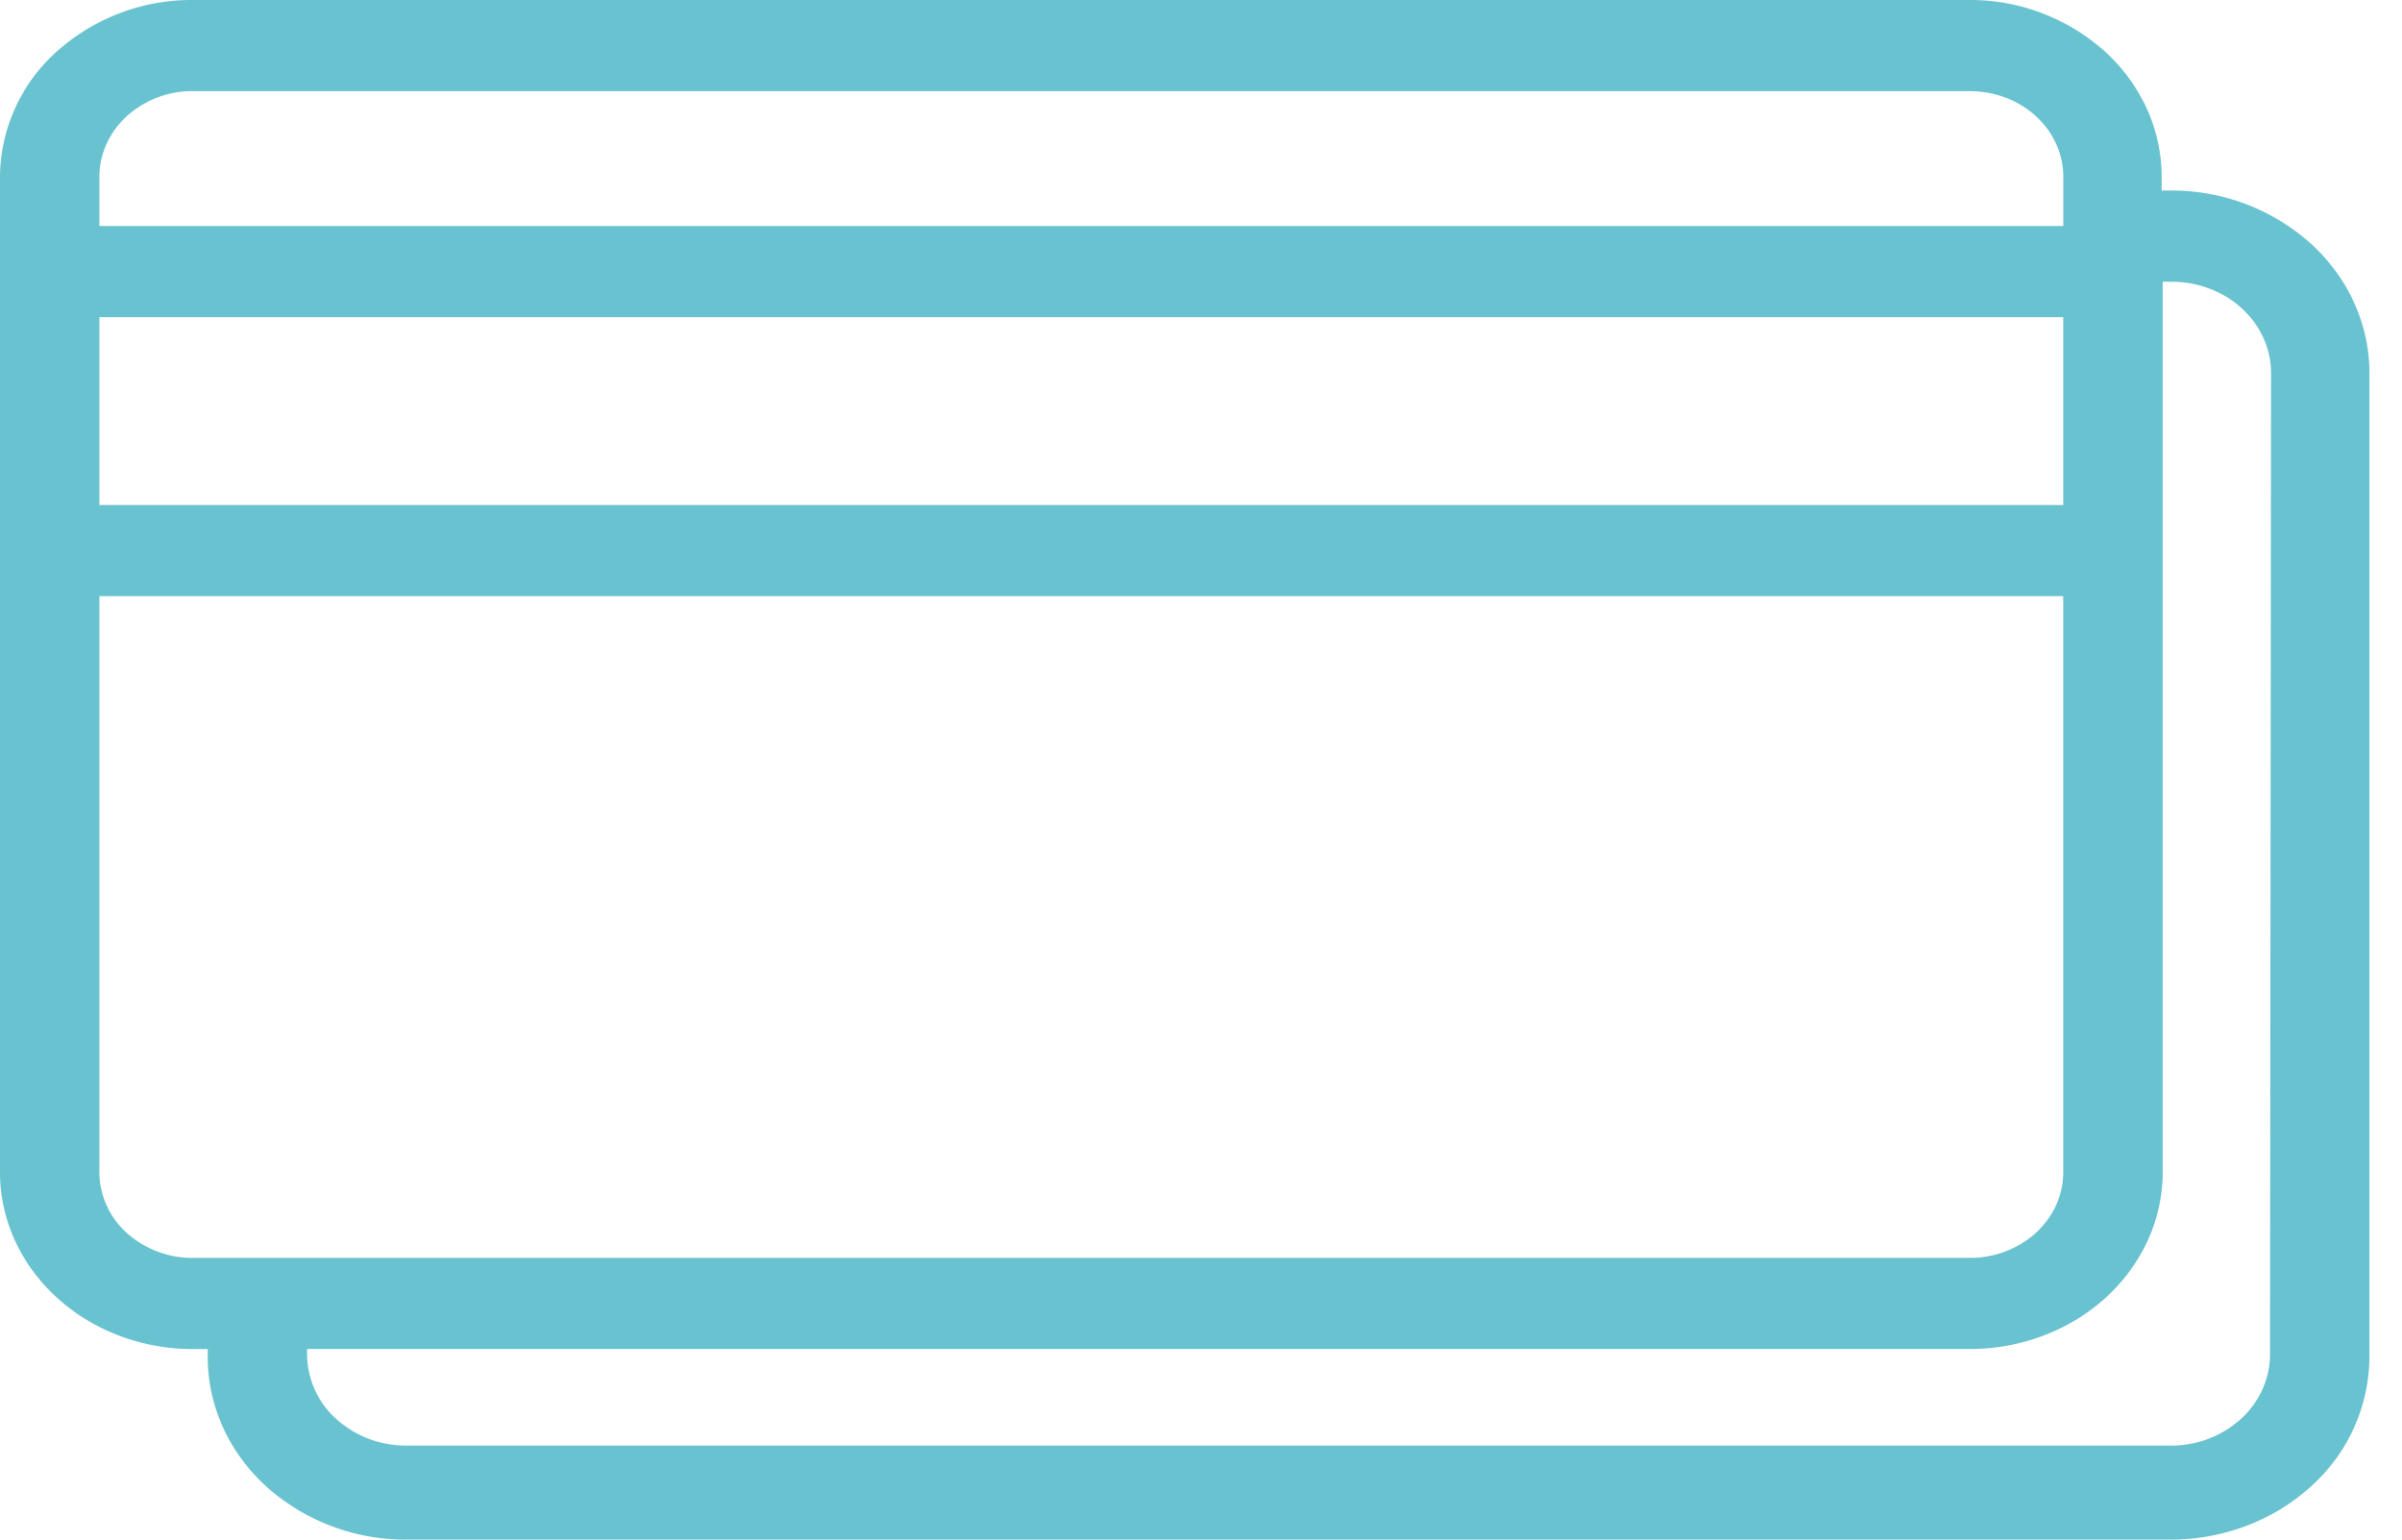 <svg width="39" height="25" fill="none" xmlns="http://www.w3.org/2000/svg"><path d="M35.244 3.094h-.146v-.222c0-.76-.327-1.488-.91-2.026A3.278 3.278 0 0031.983 0H3.13A3.28 3.28 0 00.917.841 2.756 2.756 0 000 2.871v16.164c0 .377.081.75.238 1.099.158.348.388.665.679.931.29.267.636.479 1.016.623.38.144.786.219 1.198.219h.242v.133c0 .785.34 1.538.945 2.093A3.38 3.38 0 006.6 25h28.644c.856 0 1.676-.312 2.282-.867a2.842 2.842 0 00.945-2.093V6.054c0-.785-.34-1.538-.945-2.093a3.381 3.381 0 00-2.282-.867zM1.614 5.15H33.5V8.2H1.614V5.15zm1.517-3.67h28.853c.402 0 .788.146 1.072.407.285.26.445.615.445.984v.799H1.614v-.8c0-.368.16-.722.444-.983a1.59 1.59 0 011.073-.408zM1.614 19.034V9.68H33.5v9.355c0 .369-.16.723-.444.984a1.59 1.59 0 01-1.073.407H3.13a1.59 1.59 0 01-1.073-.407 1.336 1.336 0 01-.444-.984zm35.243 2.96c0 .393-.17.77-.472 1.047a1.69 1.69 0 01-1.141.433H6.6a1.69 1.69 0 01-1.141-.433 1.42 1.42 0 01-.473-1.047v-.088h26.998c.411 0 .818-.075 1.198-.22.38-.143.725-.355 1.016-.622.29-.266.52-.583.678-.931a2.66 2.66 0 00.239-1.1V4.575h.145c.428 0 .838.156 1.14.433.303.278.474.654.474 1.047l-.017 15.941z" fill="#68C2D0"/></svg>